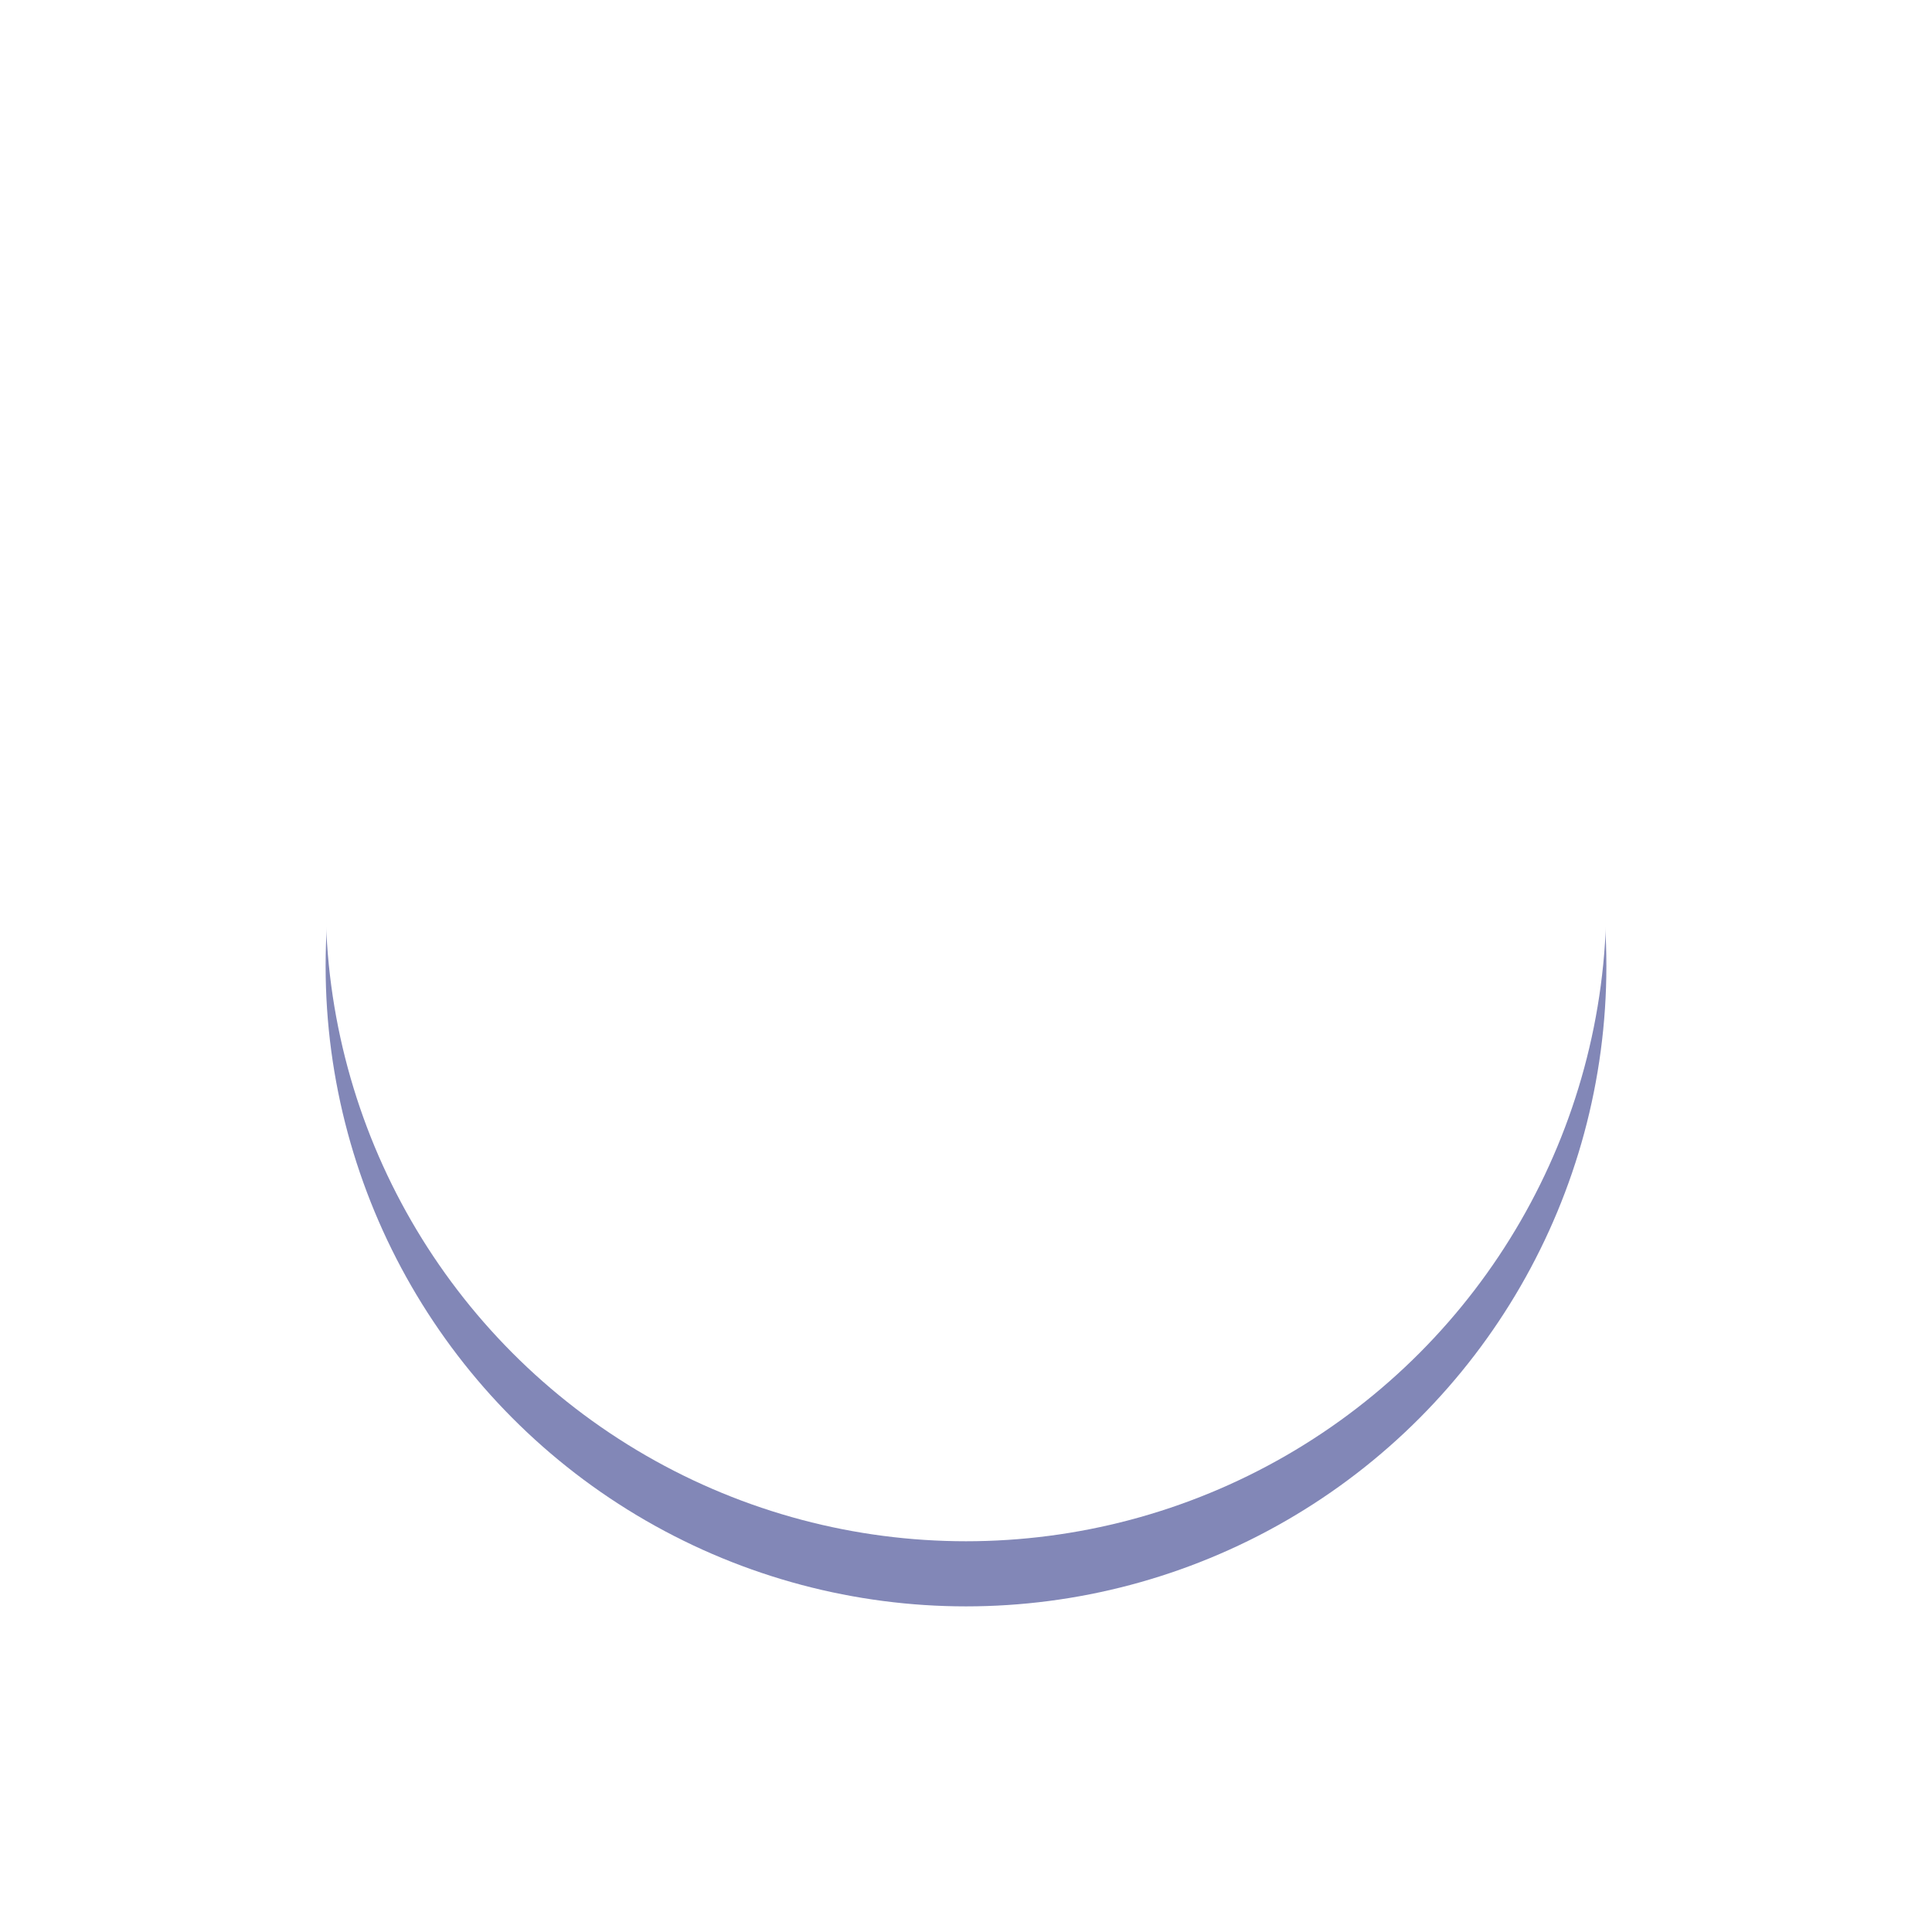 <svg width="89" height="89" viewBox="0 0 89 89" fill="none" xmlns="http://www.w3.org/2000/svg">
<g opacity="0.5" filter="url(#filter0_f_1_10008)">
<circle cx="44.5" cy="44.5" r="29.5" fill="#051070"/>
</g>
<circle cx="44.5" cy="41.5" r="29.5" fill="white"/>
<defs>
<filter id="filter0_f_1_10008" x="0" y="0" width="89" height="89" filterUnits="userSpaceOnUse" color-interpolation-filters="sRGB">
<feFlood flood-opacity="0" result="BackgroundImageFix"/>
<feBlend mode="normal" in="SourceGraphic" in2="BackgroundImageFix" result="shape"/>
<feGaussianBlur stdDeviation="7.5" result="effect1_foregroundBlur_1_10008"/>
</filter>
</defs>
</svg>